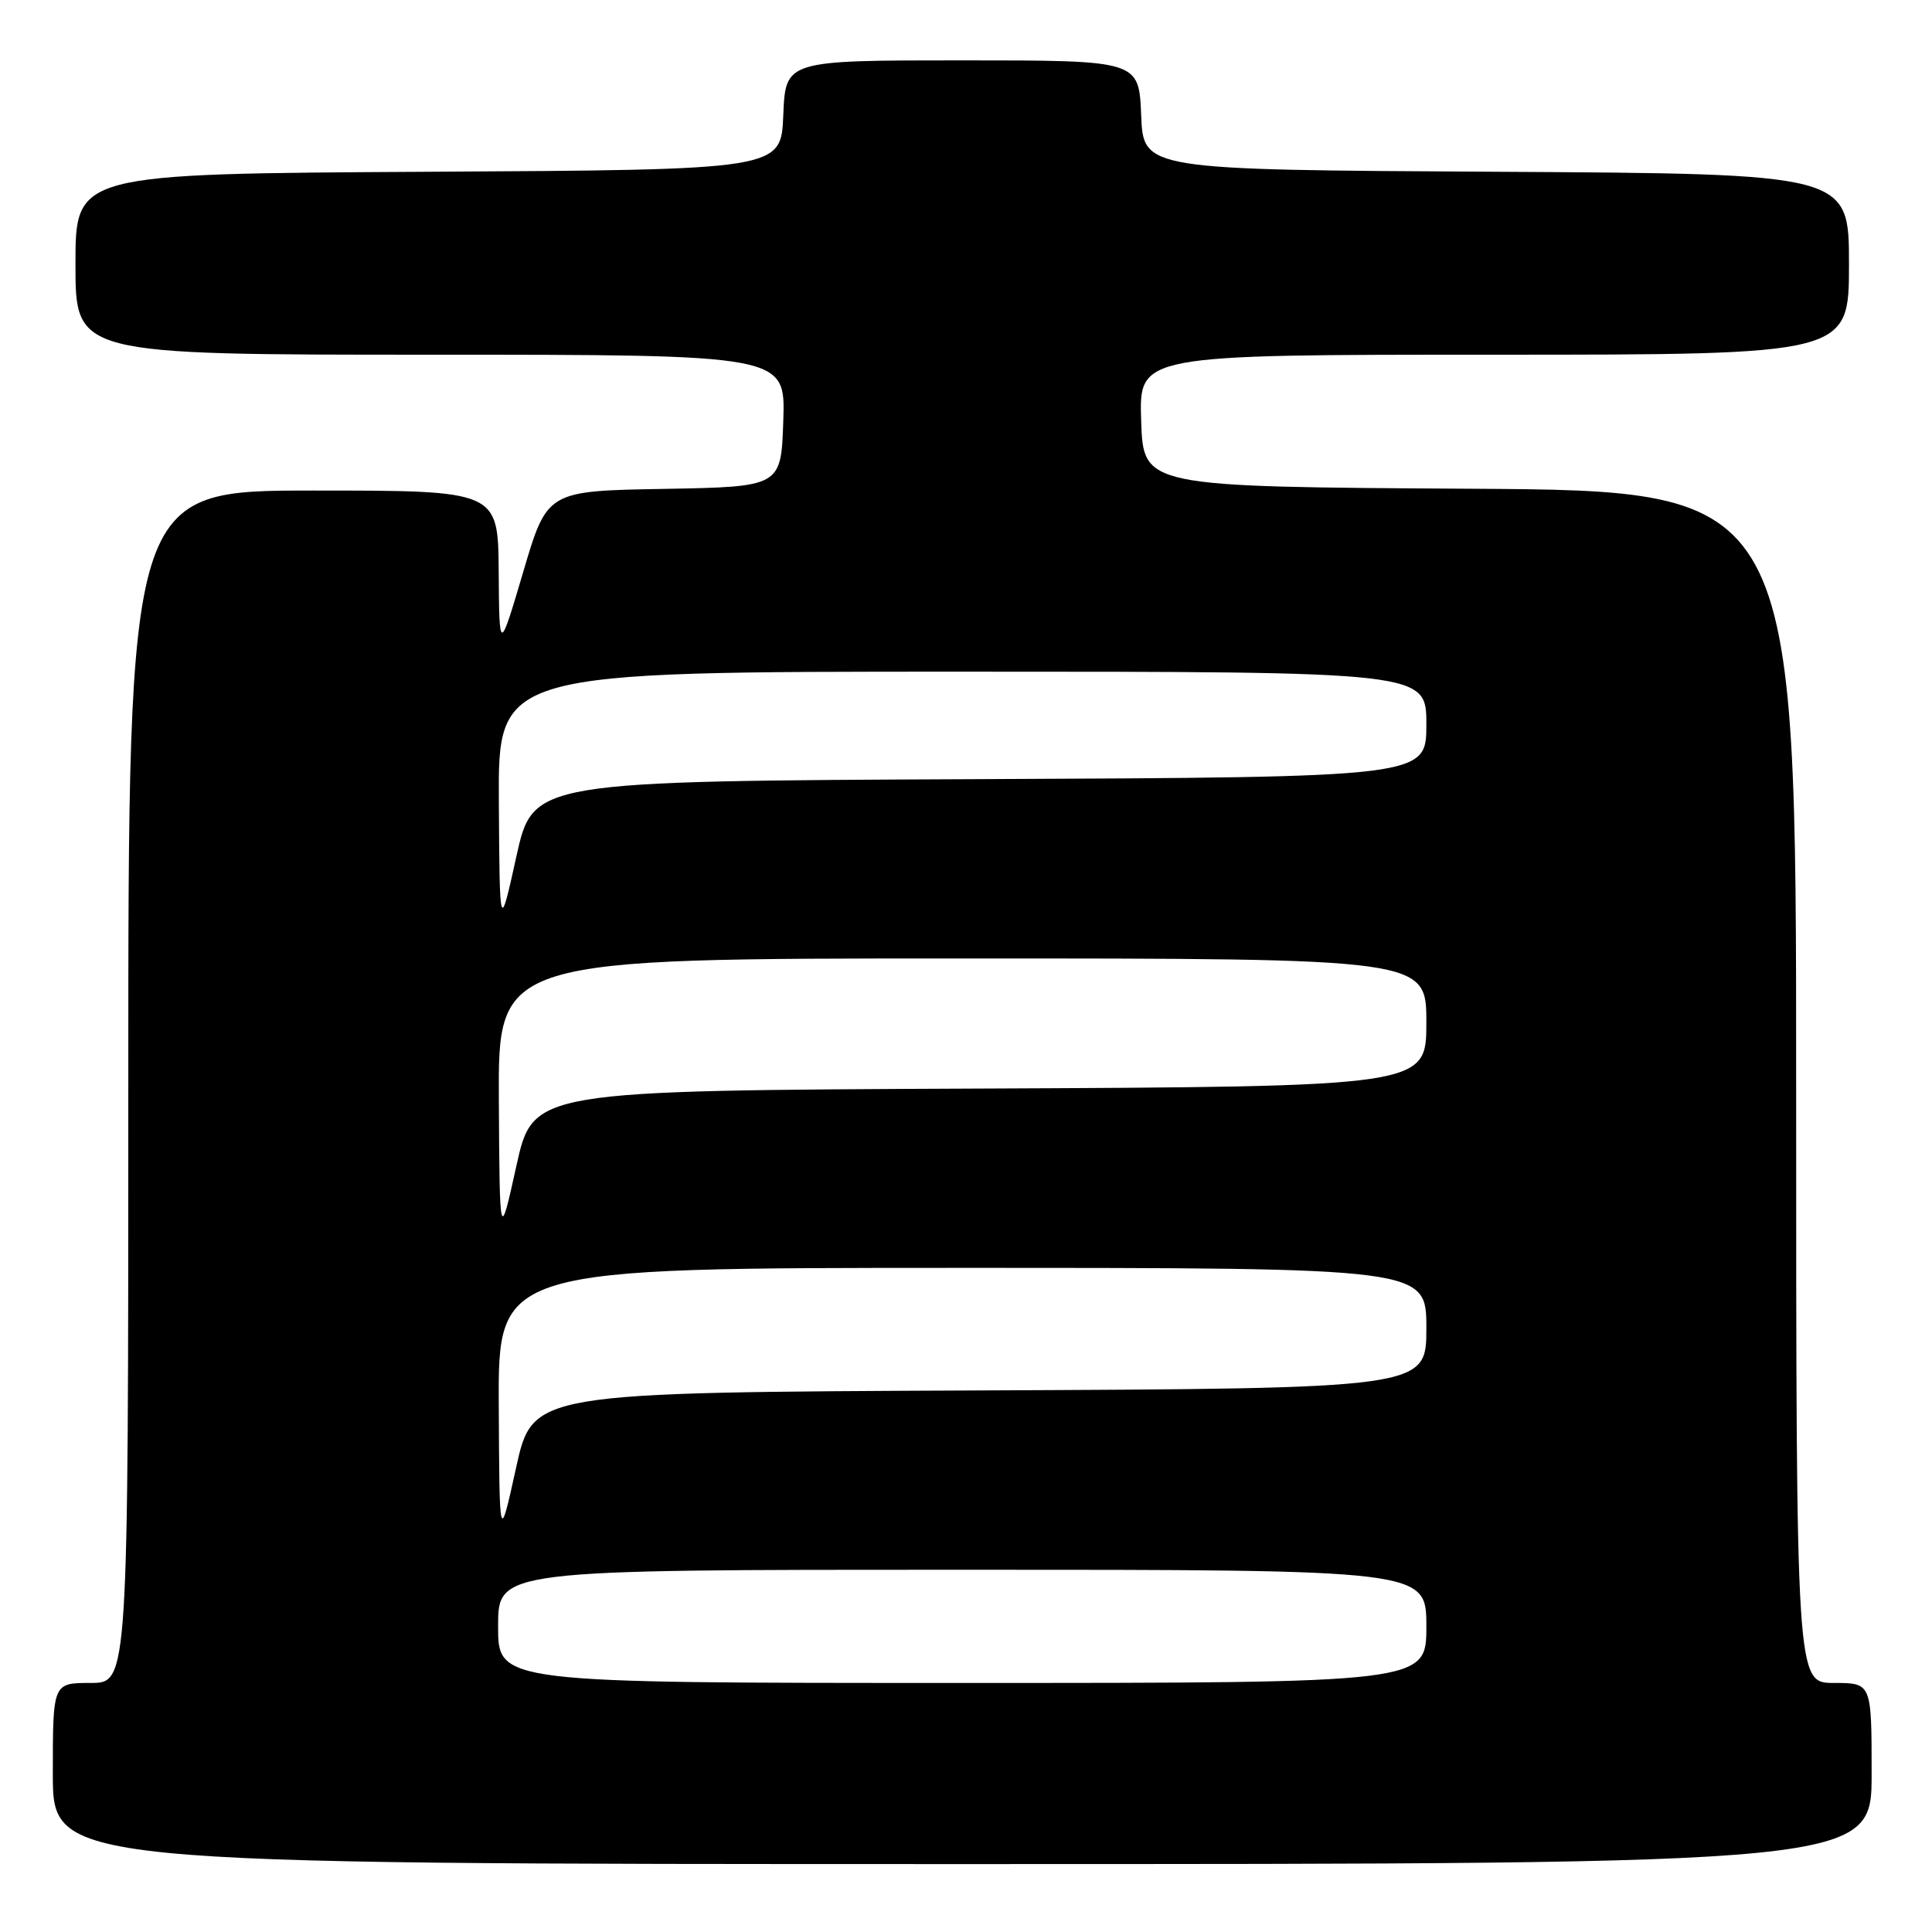 <?xml version="1.0" encoding="UTF-8" standalone="no"?>
<!DOCTYPE svg PUBLIC "-//W3C//DTD SVG 1.1//EN" "http://www.w3.org/Graphics/SVG/1.1/DTD/svg11.dtd" >
<svg xmlns="http://www.w3.org/2000/svg" xmlns:xlink="http://www.w3.org/1999/xlink" version="1.1" viewBox="0 0 256 256">
 <g >
 <path fill="currentColor"
d=" M 248.00 235.00 C 248.00 223.00 248.00 223.00 243.00 223.00 C 238.00 223.00 238.00 223.00 238.00 144.01 C 238.00 65.02 238.00 65.02 194.75 64.76 C 151.50 64.50 151.50 64.50 151.21 55.75 C 150.92 47.00 150.92 47.00 197.96 47.00 C 245.00 47.00 245.00 47.00 245.00 35.01 C 245.00 23.02 245.00 23.02 198.25 22.76 C 151.50 22.50 151.50 22.50 151.21 15.25 C 150.91 8.00 150.91 8.00 127.50 8.00 C 104.09 8.00 104.09 8.00 103.79 15.25 C 103.50 22.50 103.50 22.50 56.75 22.76 C 10.00 23.02 10.00 23.02 10.00 35.01 C 10.00 47.00 10.00 47.00 57.04 47.00 C 104.08 47.00 104.08 47.00 103.79 55.75 C 103.50 64.50 103.50 64.50 88.00 64.78 C 72.50 65.05 72.50 65.05 69.33 75.78 C 66.16 86.50 66.16 86.50 66.08 75.75 C 66.00 65.00 66.00 65.00 41.50 65.00 C 17.00 65.00 17.00 65.00 17.00 144.00 C 17.00 223.00 17.00 223.00 12.00 223.00 C 7.00 223.00 7.00 223.00 7.00 235.00 C 7.00 247.00 7.00 247.00 127.50 247.00 C 248.00 247.00 248.00 247.00 248.00 235.00 Z  M 66.00 215.50 C 66.00 208.00 66.00 208.00 127.50 208.00 C 189.00 208.00 189.00 208.00 189.00 215.50 C 189.00 223.00 189.00 223.00 127.50 223.00 C 66.00 223.00 66.00 223.00 66.00 215.50 Z  M 66.09 186.25 C 66.00 168.00 66.00 168.00 127.50 168.00 C 189.00 168.00 189.00 168.00 189.00 175.99 C 189.00 183.98 189.00 183.98 129.79 184.24 C 70.58 184.50 70.58 184.50 68.38 194.50 C 66.18 204.50 66.18 204.50 66.09 186.25 Z  M 66.10 145.75 C 66.00 127.00 66.00 127.00 127.50 127.00 C 189.00 127.00 189.00 127.00 189.00 135.49 C 189.00 143.98 189.00 143.98 129.81 144.24 C 70.63 144.50 70.63 144.50 68.42 154.50 C 66.21 164.50 66.21 164.50 66.10 145.75 Z  M 66.10 106.25 C 66.00 89.00 66.00 89.00 127.50 89.00 C 189.00 89.00 189.00 89.00 189.00 95.99 C 189.00 102.98 189.00 102.98 129.81 103.24 C 70.63 103.50 70.63 103.50 68.42 113.50 C 66.21 123.50 66.21 123.50 66.10 106.25 Z "/>
</g>
</svg>
